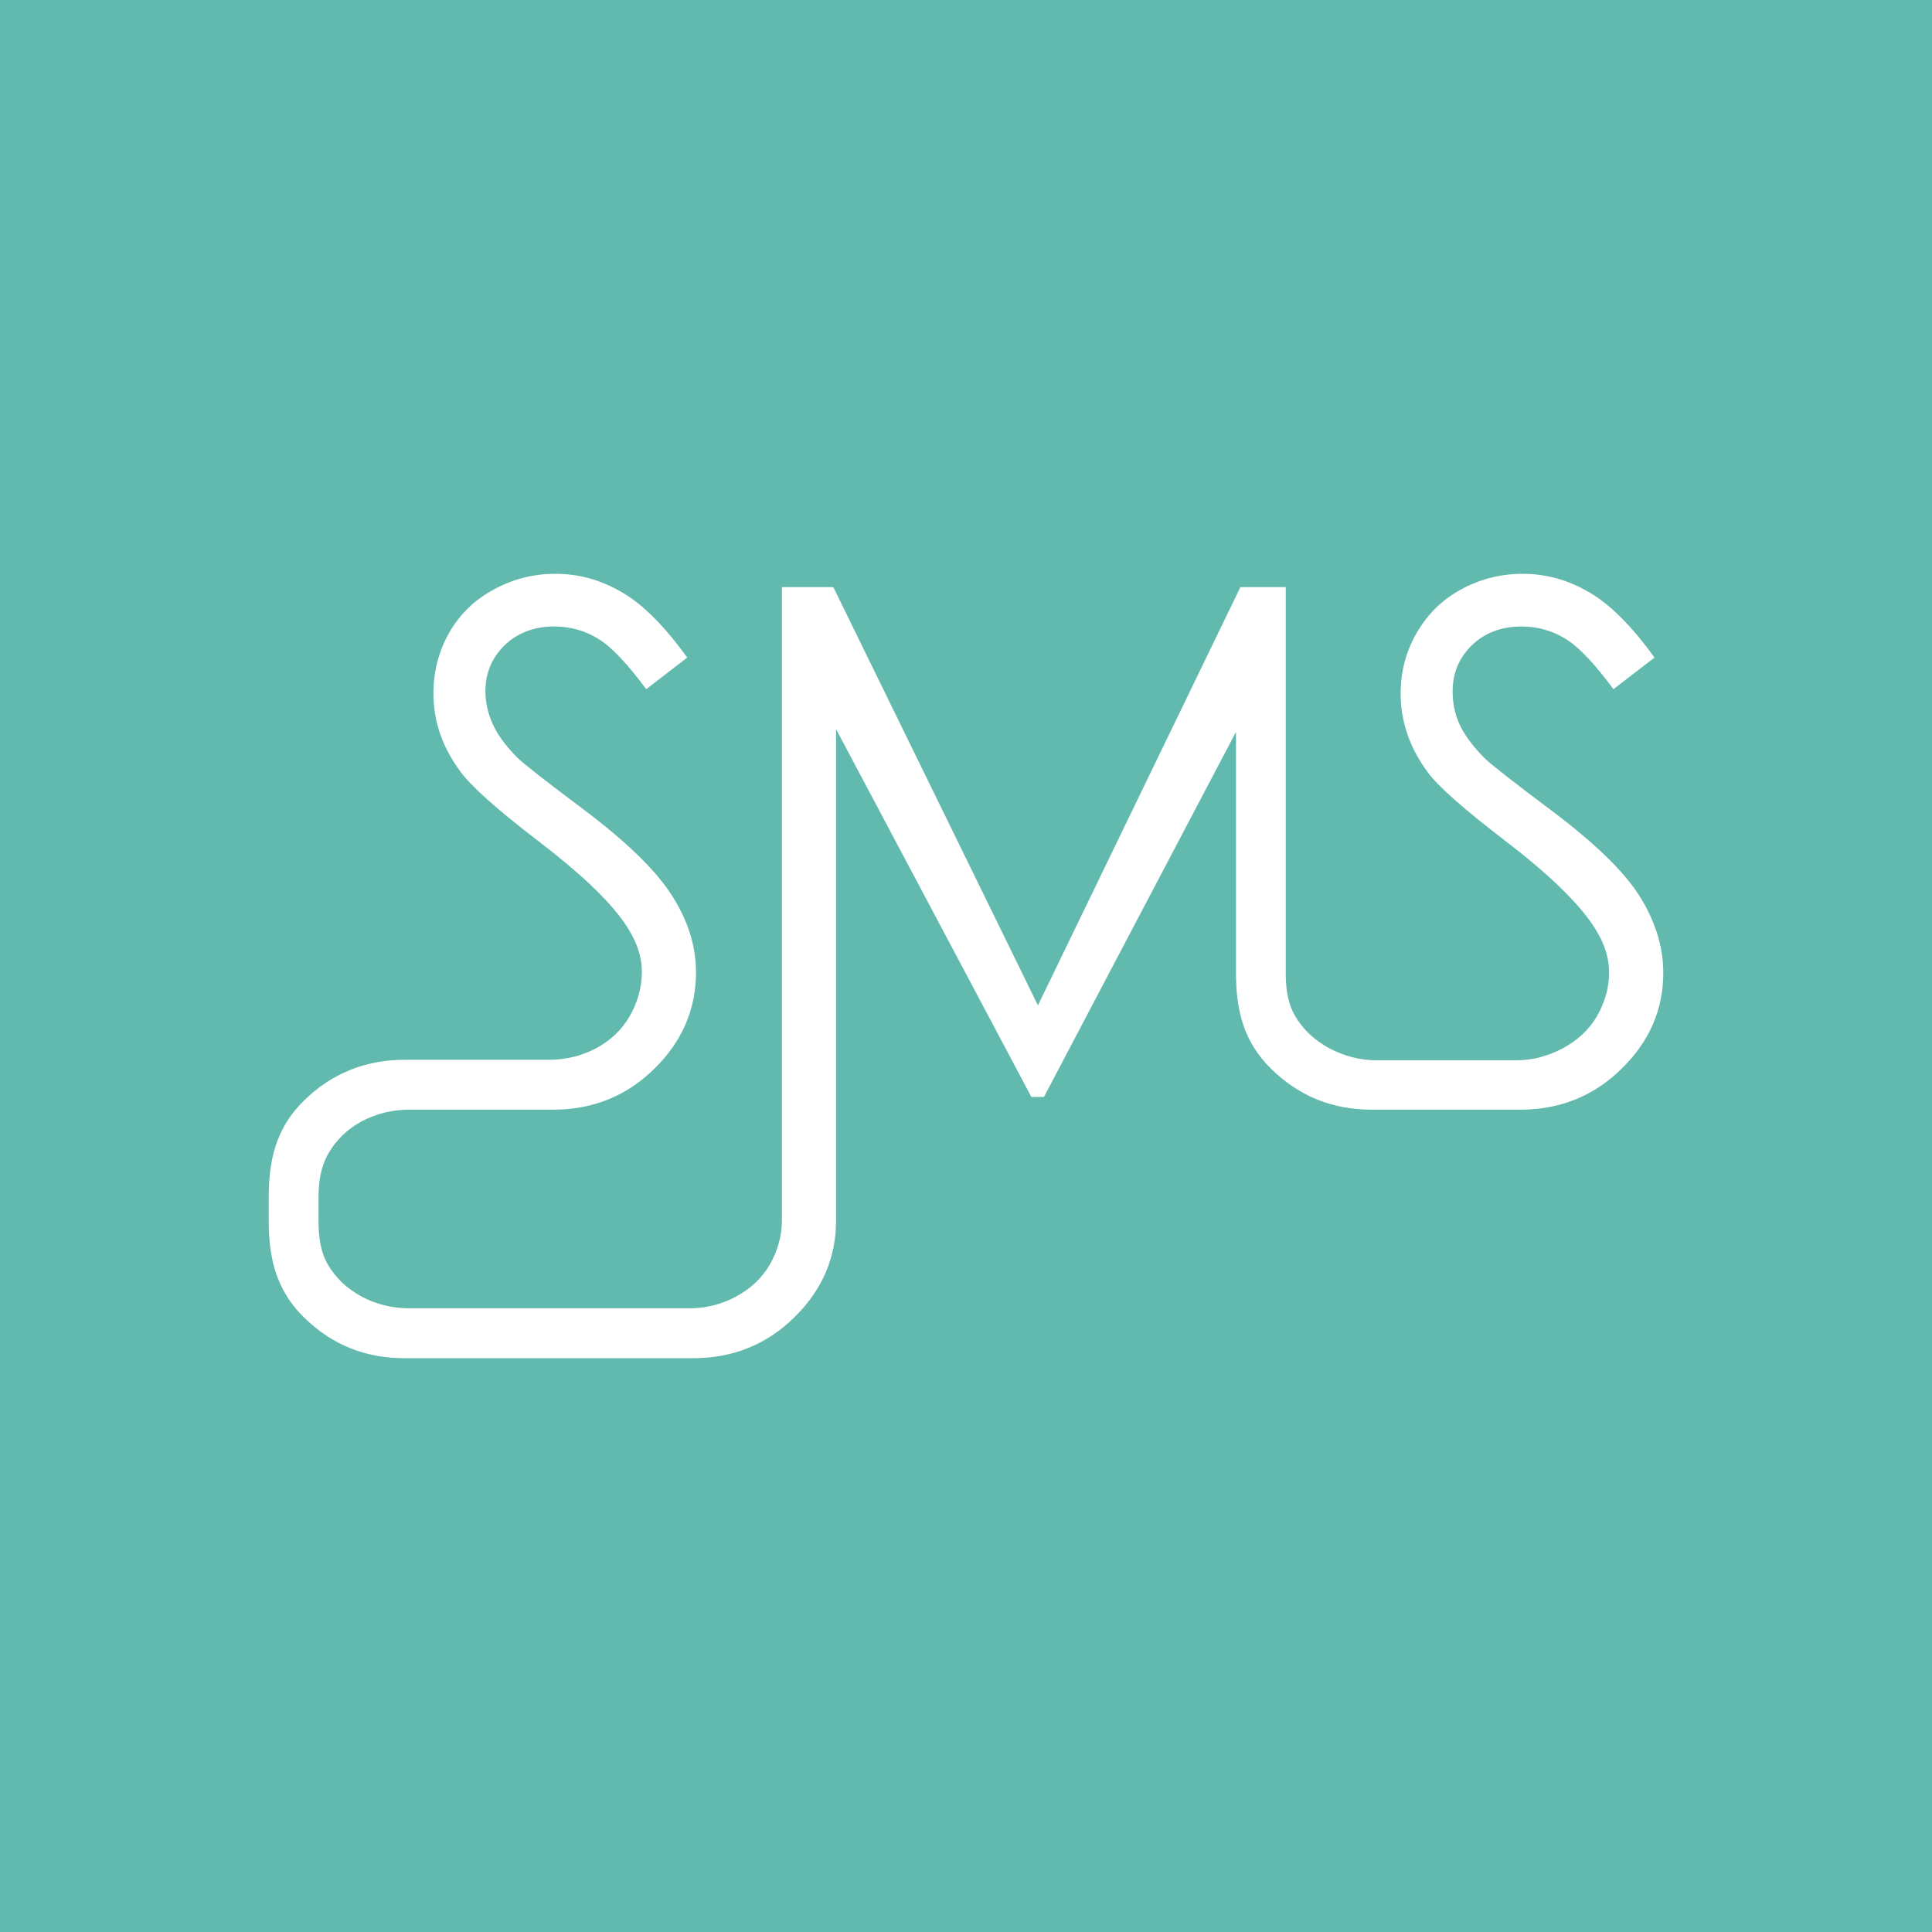 <?xml version="1.0" encoding="utf-8"?>
<!-- Generator: Adobe Illustrator 15.0.0, SVG Export Plug-In . SVG Version: 6.00 Build 0)  -->
<!DOCTYPE svg PUBLIC "-//W3C//DTD SVG 1.1//EN" "http://www.w3.org/Graphics/SVG/1.1/DTD/svg11.dtd">
<svg version="1.1"
	 id="svg2837" sodipodi:docname="myLogo2.svg" inkscape:version="0.47 r22583" xmlns:inkscape="http://www.inkscape.org/namespaces/inkscape" xmlns:sodipodi="http://sodipodi.sourceforge.net/DTD/sodipodi-0.dtd" xmlns:rdf="http://www.w3.org/1999/02/22-rdf-syntax-ns#" xmlns:svg="http://www.w3.org/2000/svg" xmlns:cc="http://creativecommons.org/ns#" xmlns:dc="http://purl.org/dc/elements/1.1/"
	 xmlns="http://www.w3.org/2000/svg" xmlns:xlink="http://www.w3.org/1999/xlink" x="0px" y="0px" width="200px" height="200px"
	 viewBox="0 0 200 200" enable-background="new 0 0 200 200" xml:space="preserve">
<rect x="0" y="0" width="200" height="200" fill="#333333" stroke="none"/>
<defs>
	
	
		<inkscape:perspective  sodipodi:type="inkscape:persp3d" id="perspective2845" inkscape:vp_x="0 : 0.5 : 1" inkscape:vp_y="0 : 1000 : 0" inkscape:vp_z="1 : 0.5 : 1" inkscape:persp3d-origin="0.5 : 0.33333333 : 1">
		</inkscape:perspective>
</defs>
<sodipodi:namedview  pagecolor="#ffffff" bordercolor="#666666" id="namedview2839" borderopacity="1" objecttolerance="10" gridtolerance="10" guidetolerance="10" inkscape:pageopacity="0" inkscape:pageshadow="2" inkscape:window-width="747" inkscape:window-height="541" showgrid="false" inkscape:zoom="1.18" inkscape:cx="100" inkscape:cy="100" inkscape:window-x="0" inkscape:window-y="0" inkscape:window-maximized="0" inkscape:current-layer="g2847">
	</sodipodi:namedview>
<g id="g2847" transform="matrix(1.25,0,0,-1.25,0,200)" inkscape:groupmode="layer" inkscape:label="myLogo">
	<g id="g2849">
		<path id="path2851" fill="#61BAAD" d="M0,160h160V0H0V160z"/>
		<path id="path2853" fill="#FFFFFF" d="M64.754,58.914c0-1.246-0.356-2.519-0.996-3.633c-0.641-1.109-1.582-1.992-2.809-2.664
			c-1.226-0.648-2.5-0.966-3.898-0.966H33.898c-1.394,0-2.714,0.317-3.941,0.966c-1.227,0.672-2.168,1.555-2.809,2.664
			c-0.64,1.114-0.769,2.387-0.769,3.633v1.93c0,1.242,0.172,2.516,0.816,3.63c0.641,1.109,1.535,1.991,2.762,2.664
			c1.227,0.648,2.547,0.964,3.941,0.964h11.918c3.286,0,6.098,1.141,8.383,3.398c2.301,2.258,3.442,4.934,3.442,7.996
			c0,2.125-0.653,4.234-1.993,6.34c-1.339,2.105-3.824,4.512-7.429,7.211c-3.043,2.277-4.848,3.691-5.395,4.226
			c-1,1.016-1.66,1.942-2.039,2.805c-0.375,0.86-0.586,1.746-0.586,2.664c0,1.512,0.528,2.778,1.582,3.813
			c1.078,1.035,2.446,1.562,4.125,1.562c1.301,0,2.532-0.34,3.625-1.012c1.114-0.667,2.418-2.074,3.989-4.179l3.394,2.617
			c-1.906,2.641-3.719,4.445-5.434,5.422c-1.699,0.996-3.519,1.515-5.484,1.515c-1.848,0-3.578-0.449-5.164-1.332
			c-1.566-0.859-2.758-2.023-3.625-3.535c-0.867-1.515-1.312-3.218-1.312-5.054c0-2.317,0.746-4.442,2.218-6.434
			c0.848-1.187,3.004-3.129,6.481-5.789c3.453-2.641,5.808-4.875,7.113-6.754c0.941-1.359,1.449-2.672,1.449-4.086
			c0-1.246-0.355-2.52-0.996-3.634c-0.644-1.109-1.539-1.991-2.765-2.663c-1.227-0.648-2.543-0.965-3.942-0.965H33.539
			c-3.285,0-6.098-1.141-8.383-3.398c-2.304-2.258-2.902-4.93-2.902-7.992v-1.93c0-3.062,0.598-5.738,2.902-7.996
			c2.285-2.258,5.051-3.398,8.336-3.398h23.922c3.285,0,6.098,1.14,8.383,3.398c2.301,2.258,3.441,4.934,3.441,7.996v40.703
			l16.176-30.461h1.043l15.902,30.231V79.449c0-3.062,0.598-5.691,2.898-7.949c2.285-2.258,5.055-3.398,8.336-3.398h12.324
			c3.285,0,6.098,1.141,8.384,3.398c2.303,2.258,3.445,4.888,3.445,7.949c0,2.125-0.656,4.281-1.996,6.387
			c-1.34,2.105-3.823,4.465-7.43,7.164c-3.039,2.281-4.844,3.691-5.391,4.227c-1,1.015-1.706,1.988-2.086,2.851
			c-0.375,0.86-0.542,1.746-0.542,2.664c0,1.512,0.527,2.778,1.586,3.813c1.073,1.035,2.441,1.562,4.12,1.562
			c1.305,0,2.531-0.34,3.625-1.012c1.117-0.667,2.422-2.074,3.988-4.179l3.399,2.617c-1.908,2.641-3.719,4.445-5.438,5.422
			c-1.699,0.996-3.52,1.515-5.48,1.515c-1.852,0-3.581-0.449-5.167-1.332c-1.567-0.859-2.755-2.07-3.622-3.582
			c-0.872-1.511-1.316-3.171-1.316-5.007c0-2.317,0.75-4.489,2.223-6.481c0.847-1.183,3.005-3.082,6.477-5.742
			c3.456-2.641,5.812-4.922,7.114-6.797c0.945-1.359,1.448-2.676,1.448-4.09c0-1.246-0.356-2.473-0.995-3.587
			c-0.641-1.109-1.583-1.991-2.809-2.663c-1.227-0.648-2.5-1.009-3.898-1.009h-11.551c-1.399,0-2.715,0.36-3.941,1.009
			c-1.227,0.672-2.167,1.555-2.809,2.663c-0.645,1.114-0.774,2.341-0.774,3.587v31.93h-3.756L85.957,76.737l-16.945,34.641h-4.258
			V58.914z"/>
	</g>
</g>
</svg>
